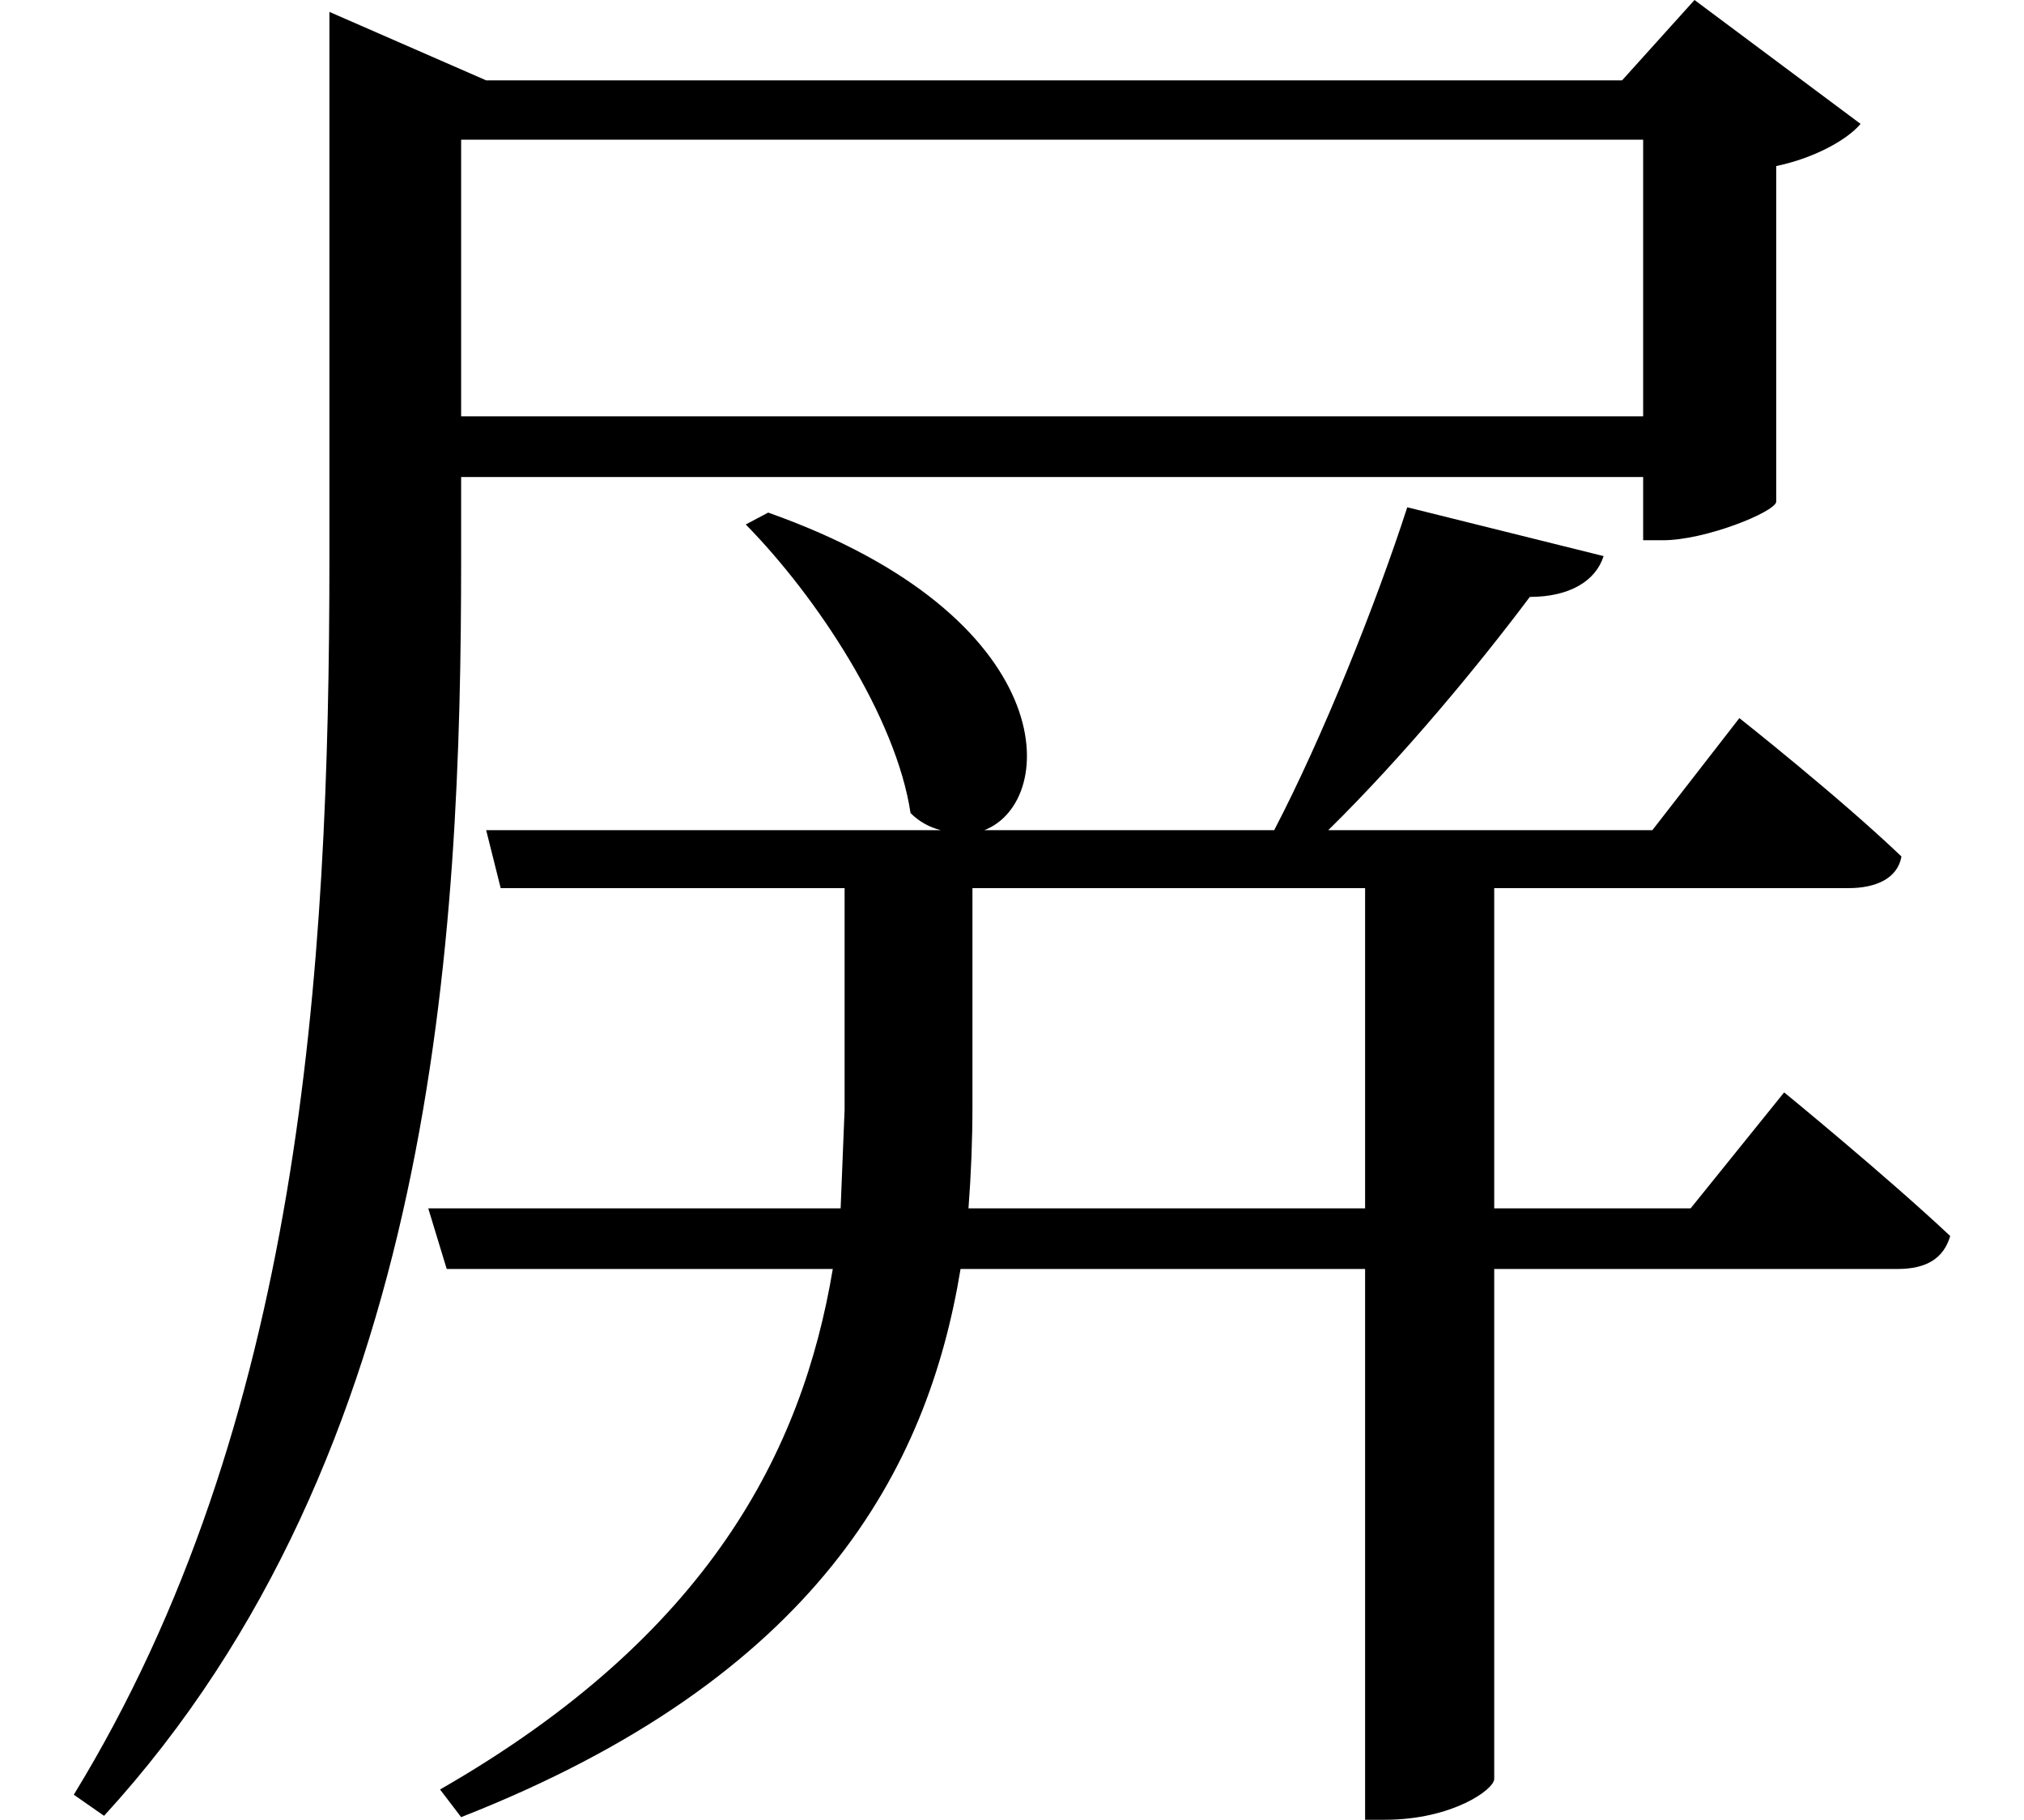 <svg height="21.578" viewBox="0 0 24 21.578" width="24" xmlns="http://www.w3.org/2000/svg">
<path d="M19.375,18.047 L19.375,14.766 L5.359,14.766 L5.359,18.047 Z M3.797,18.75 L3.797,13.078 C3.797,8.156 3.453,2.812 0.766,-1.578 L1.125,-1.828 C5.062,2.469 5.359,8.609 5.359,13.078 L5.359,14.047 L19.375,14.047 L19.375,13.297 L19.609,13.297 C20.109,13.297 20.922,13.625 20.953,13.75 L20.953,17.734 C21.406,17.828 21.797,18.047 21.953,18.234 L19.984,19.703 L19.125,18.75 L5.656,18.75 L3.797,19.562 Z M16.078,9.172 L16.078,5.375 L11.375,5.375 C11.406,5.781 11.422,6.188 11.422,6.578 L11.422,9.172 Z M16.578,13.688 C16.203,12.531 15.578,10.969 15,9.859 L11.562,9.859 C12.453,10.203 12.484,12.391 9,13.625 L8.734,13.484 C9.578,12.625 10.516,11.203 10.688,10.062 C10.797,9.953 10.922,9.891 11.047,9.859 L5.656,9.859 L5.828,9.172 L9.906,9.172 L9.906,6.547 L9.859,5.375 L4.969,5.375 L5.188,4.656 L9.766,4.656 C9.406,2.5 8.297,0.312 5.109,-1.516 L5.359,-1.844 C9.578,-0.188 10.891,2.281 11.281,4.656 L16.078,4.656 L16.078,-1.875 L16.312,-1.875 C17.109,-1.875 17.609,-1.516 17.609,-1.391 L17.609,4.656 L22.391,4.656 C22.734,4.656 22.938,4.781 23.016,5.047 C22.25,5.766 21.047,6.75 21.047,6.75 L19.938,5.375 L17.609,5.375 L17.609,9.172 L21.812,9.172 C22.125,9.172 22.391,9.281 22.438,9.547 C21.703,10.25 20.516,11.188 20.516,11.188 L19.484,9.859 L15.641,9.859 C16.531,10.734 17.422,11.812 18.031,12.625 C18.5,12.625 18.812,12.812 18.906,13.109 Z" transform="translate(0.109, 19.703) scale(1, -1)"/>
</svg>